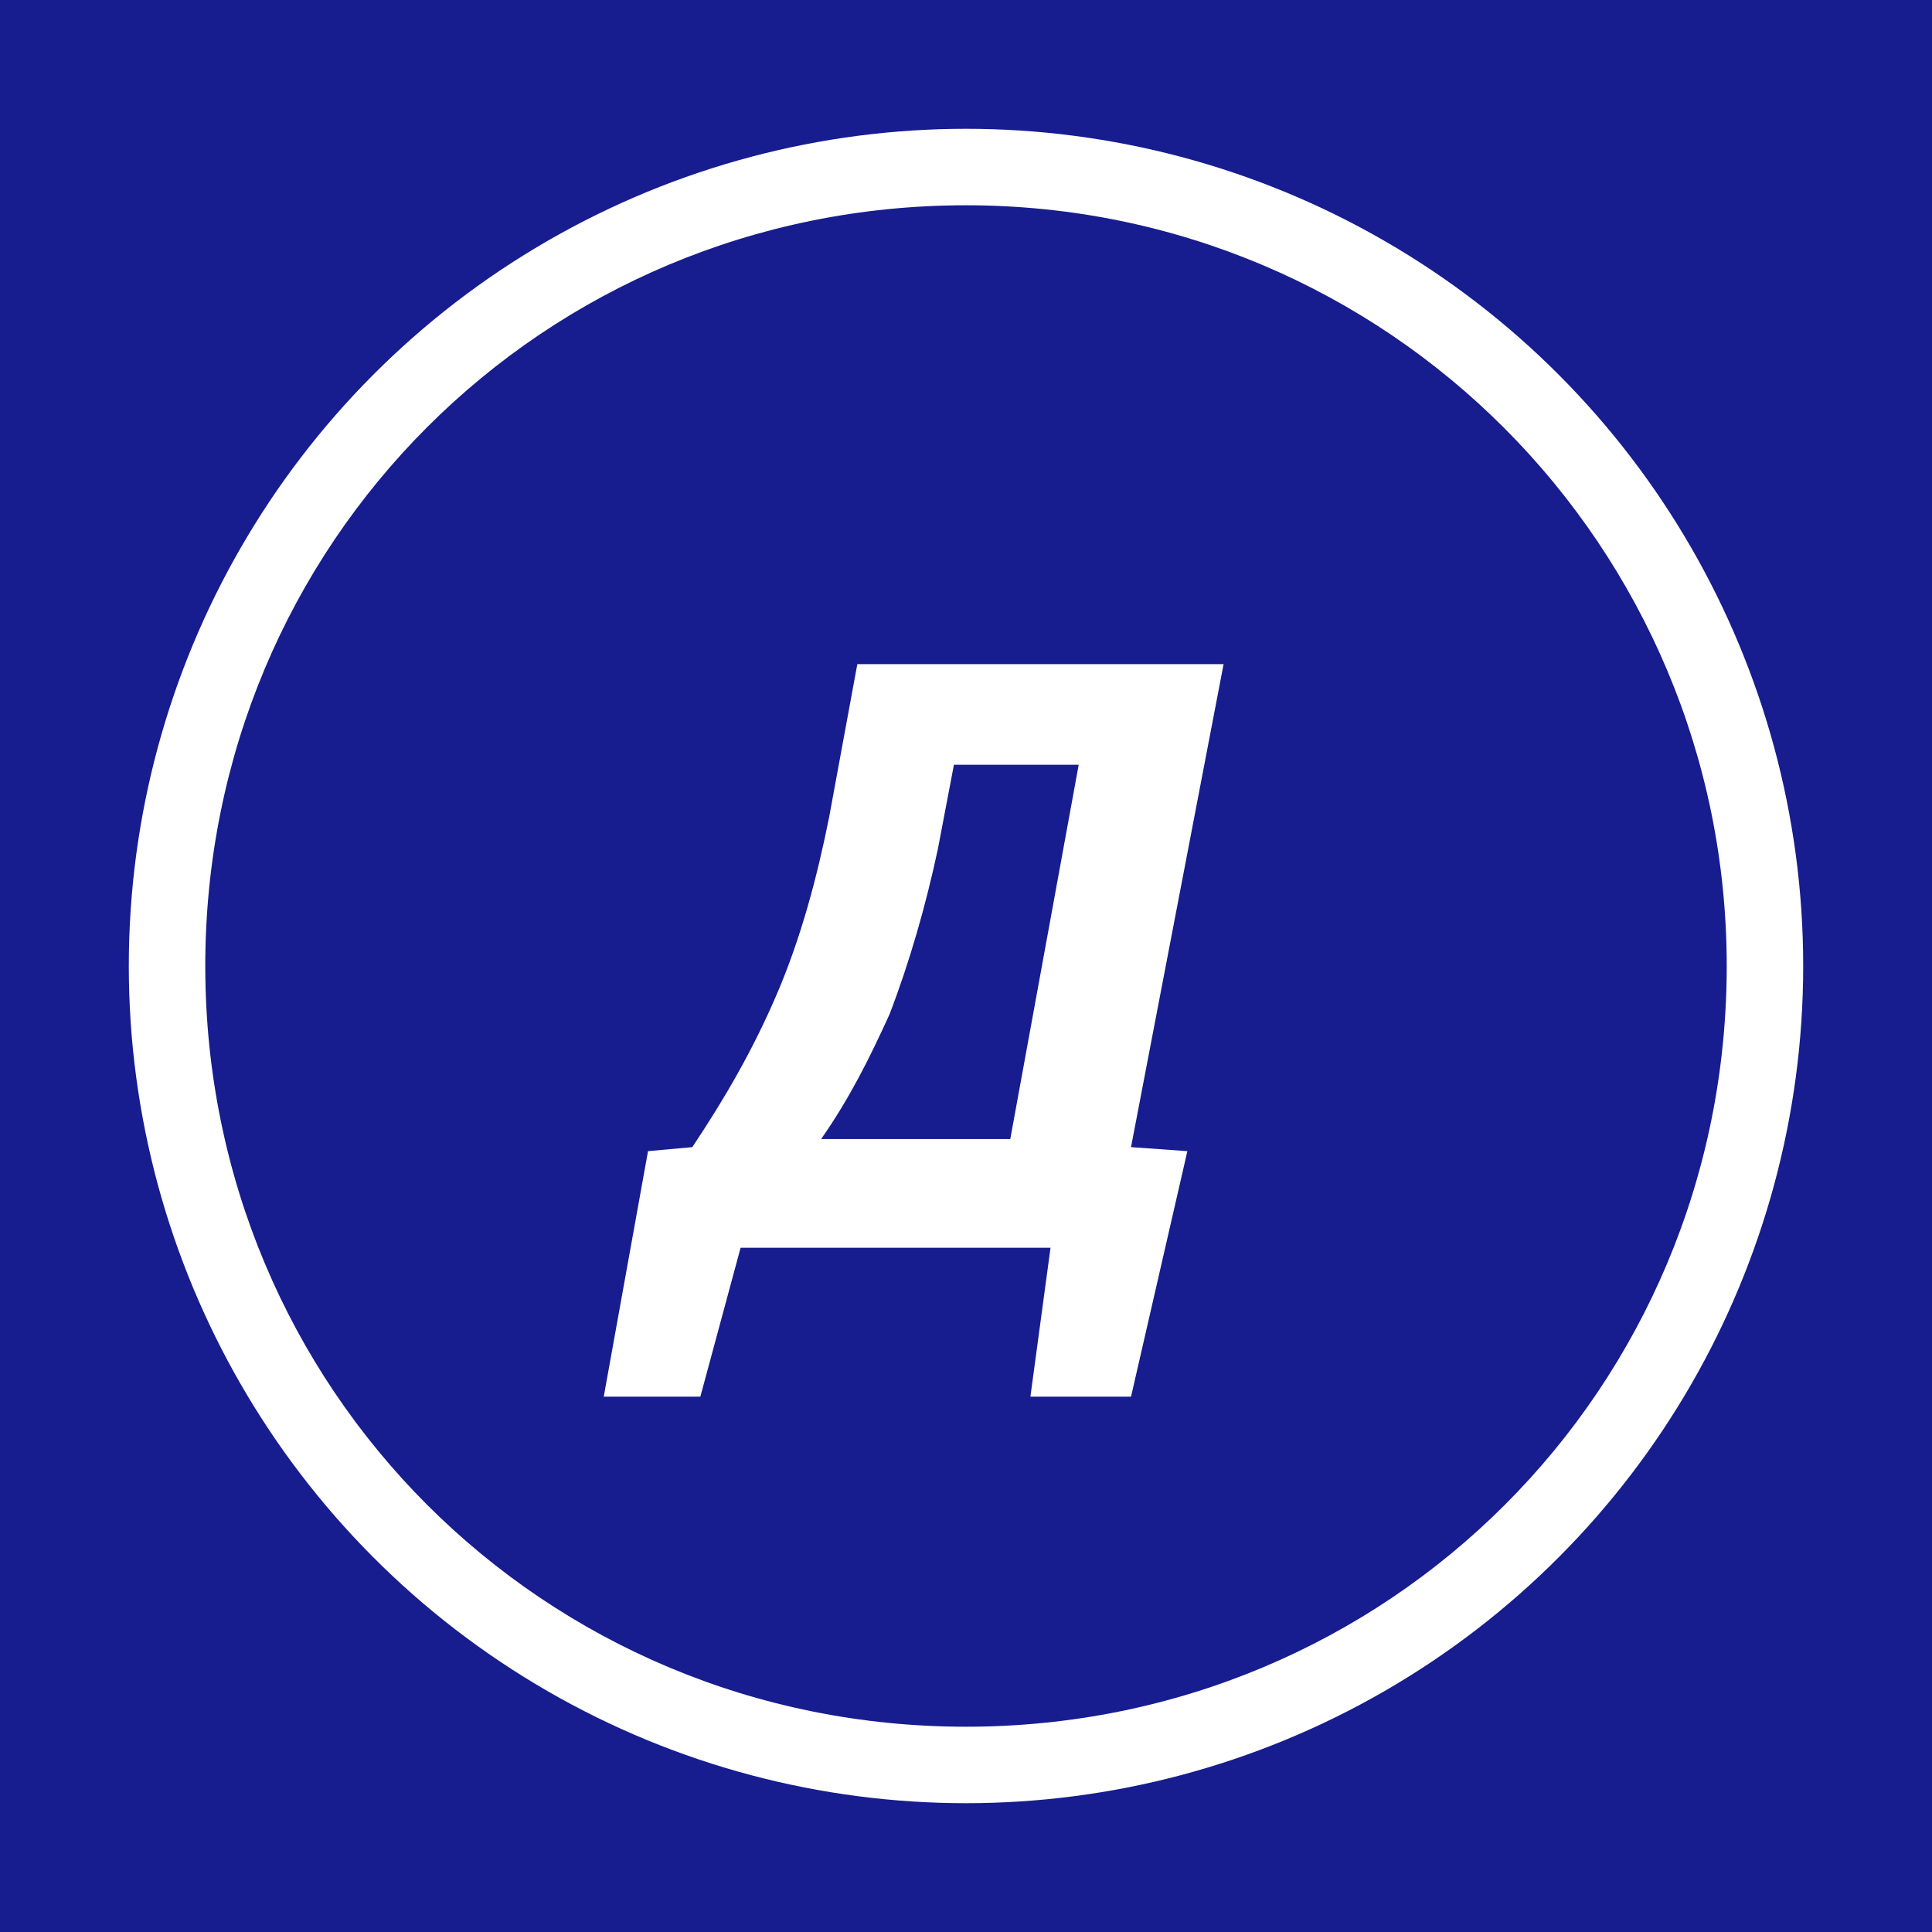<?xml version="1.0" encoding="utf-8"?>
<!-- Generator: Adobe Illustrator 19.0.0, SVG Export Plug-In . SVG Version: 6.00 Build 0)  -->
<svg version="1.1" id="Layer_1" xmlns="http://www.w3.org/2000/svg" xmlns:xlink="http://www.w3.org/1999/xlink" x="0px" y="0px"
	 viewBox="0 0 48 48" style="enable-background:new 0 0 48 48;" xml:space="preserve">
<g id="XMLID_1_">
	<rect id="XMLID_6_" style="fill:#171C8F;" width="48" height="48"/>
	<circle id="XMLID_5_" style="fill:#FFFFFF;" cx="24" cy="24" r="20.8"/>
	<path id="XMLID_4_" style="fill:#171C8E;" d="M24,42.9C13.5,42.9,5.1,34.5,5.1,24C5.1,13.5,13.5,5.1,24,5.1
		c10.5,0,18.9,8.5,18.9,18.9C42.9,34.5,34.5,42.9,24,42.9"/>
	<g id="XMLID_2_">
		<path id="XMLID_13_" style="fill:#FFFFFF;" d="M30.4,16.5l-2.3,12l1.4,0.1l-1.4,6.1h-2.5l0.5-3.7h-7.7l-1,3.7h-2.4l1.1-6.1
			l1.1-0.1c0.8-1.2,1.5-2.4,2.1-3.8c0.6-1.4,1-2.9,1.3-4.4l0.7-3.8H30.4z M23.3,21.1c-0.3,1.4-0.7,2.8-1.2,4.1
			c-0.5,1.1-1,2.1-1.7,3.1h4.7l1.7-9.3h-3.1L23.3,21.1z"/>
	</g>
</g>
</svg>
